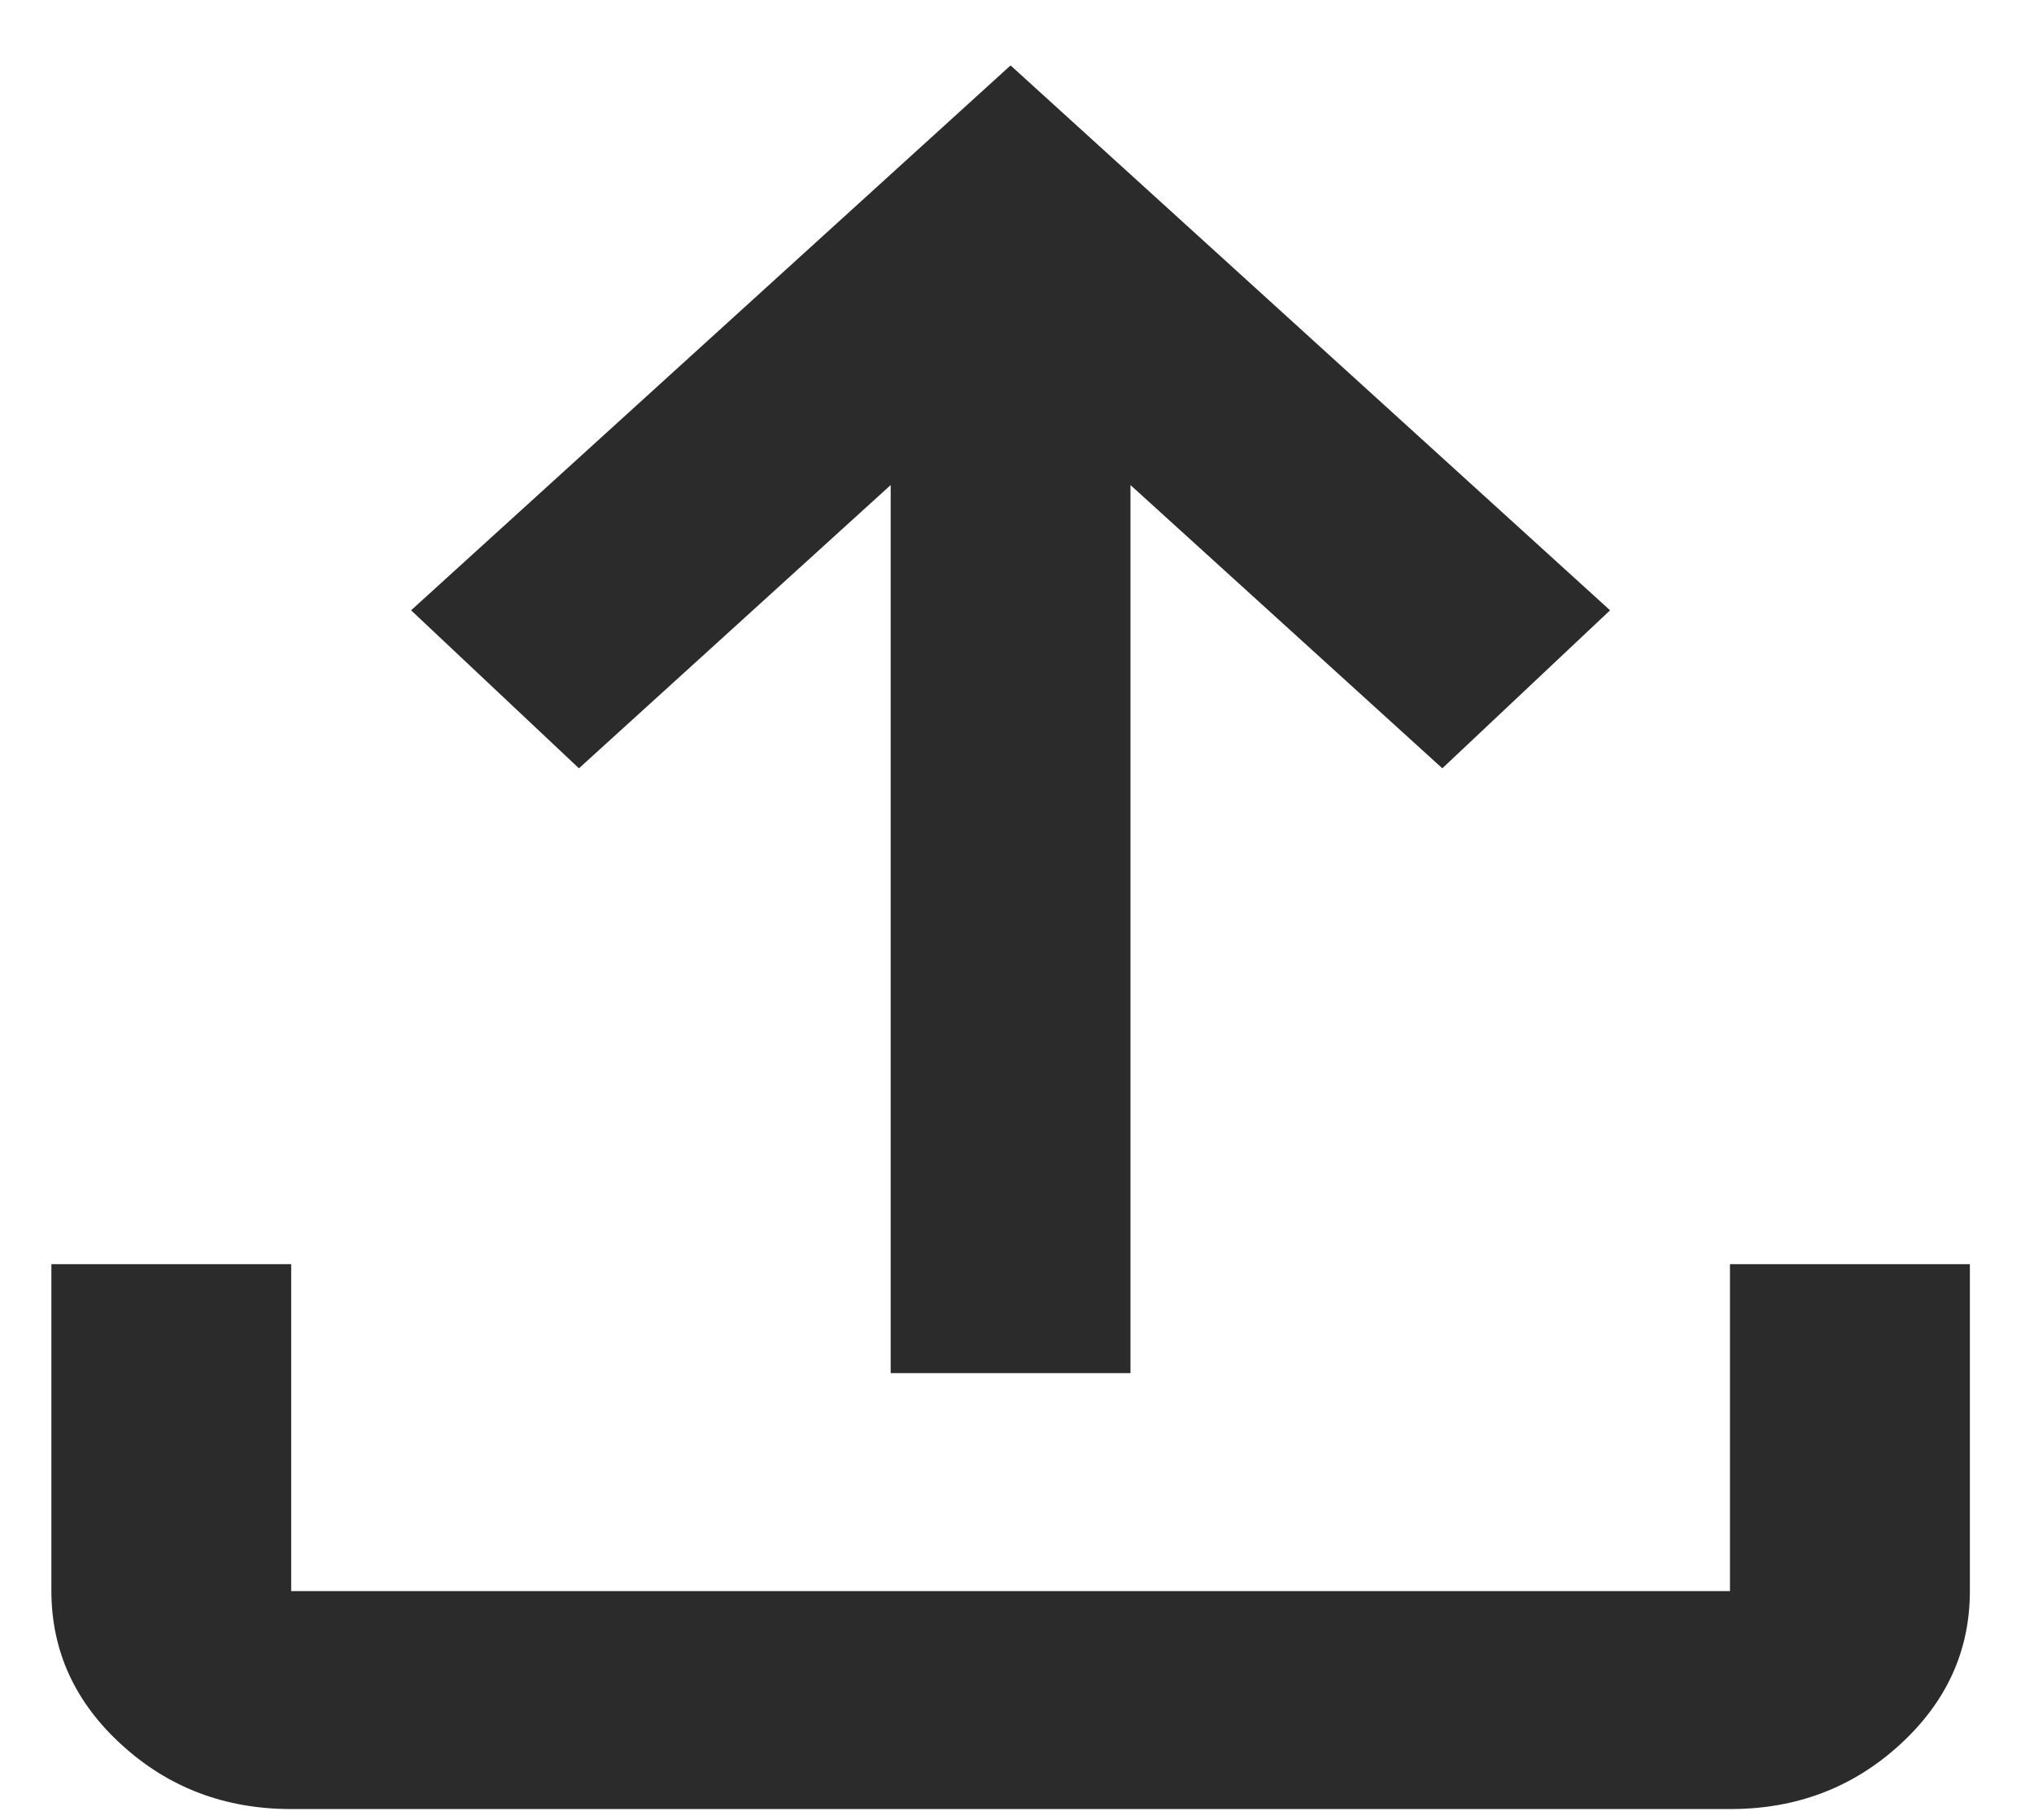 <svg width="19" height="17" viewBox="0 0 19 17" fill="none" xmlns="http://www.w3.org/2000/svg">
<path d="M8.32 12.827V4.531L5.408 7.177L3.84 5.701L9.44 0.611L15.04 5.701L13.473 7.177L10.56 4.531V12.827H8.32ZM2.72 16.899C2.104 16.899 1.577 16.7 1.139 16.301C0.701 15.903 0.481 15.424 0.48 14.863V11.809H2.72V14.863H16.16V11.809H18.401V14.863C18.401 15.423 18.181 15.902 17.743 16.301C17.305 16.7 16.777 16.9 16.16 16.899H2.72Z" fill="#2B2B2B"/>
</svg>
